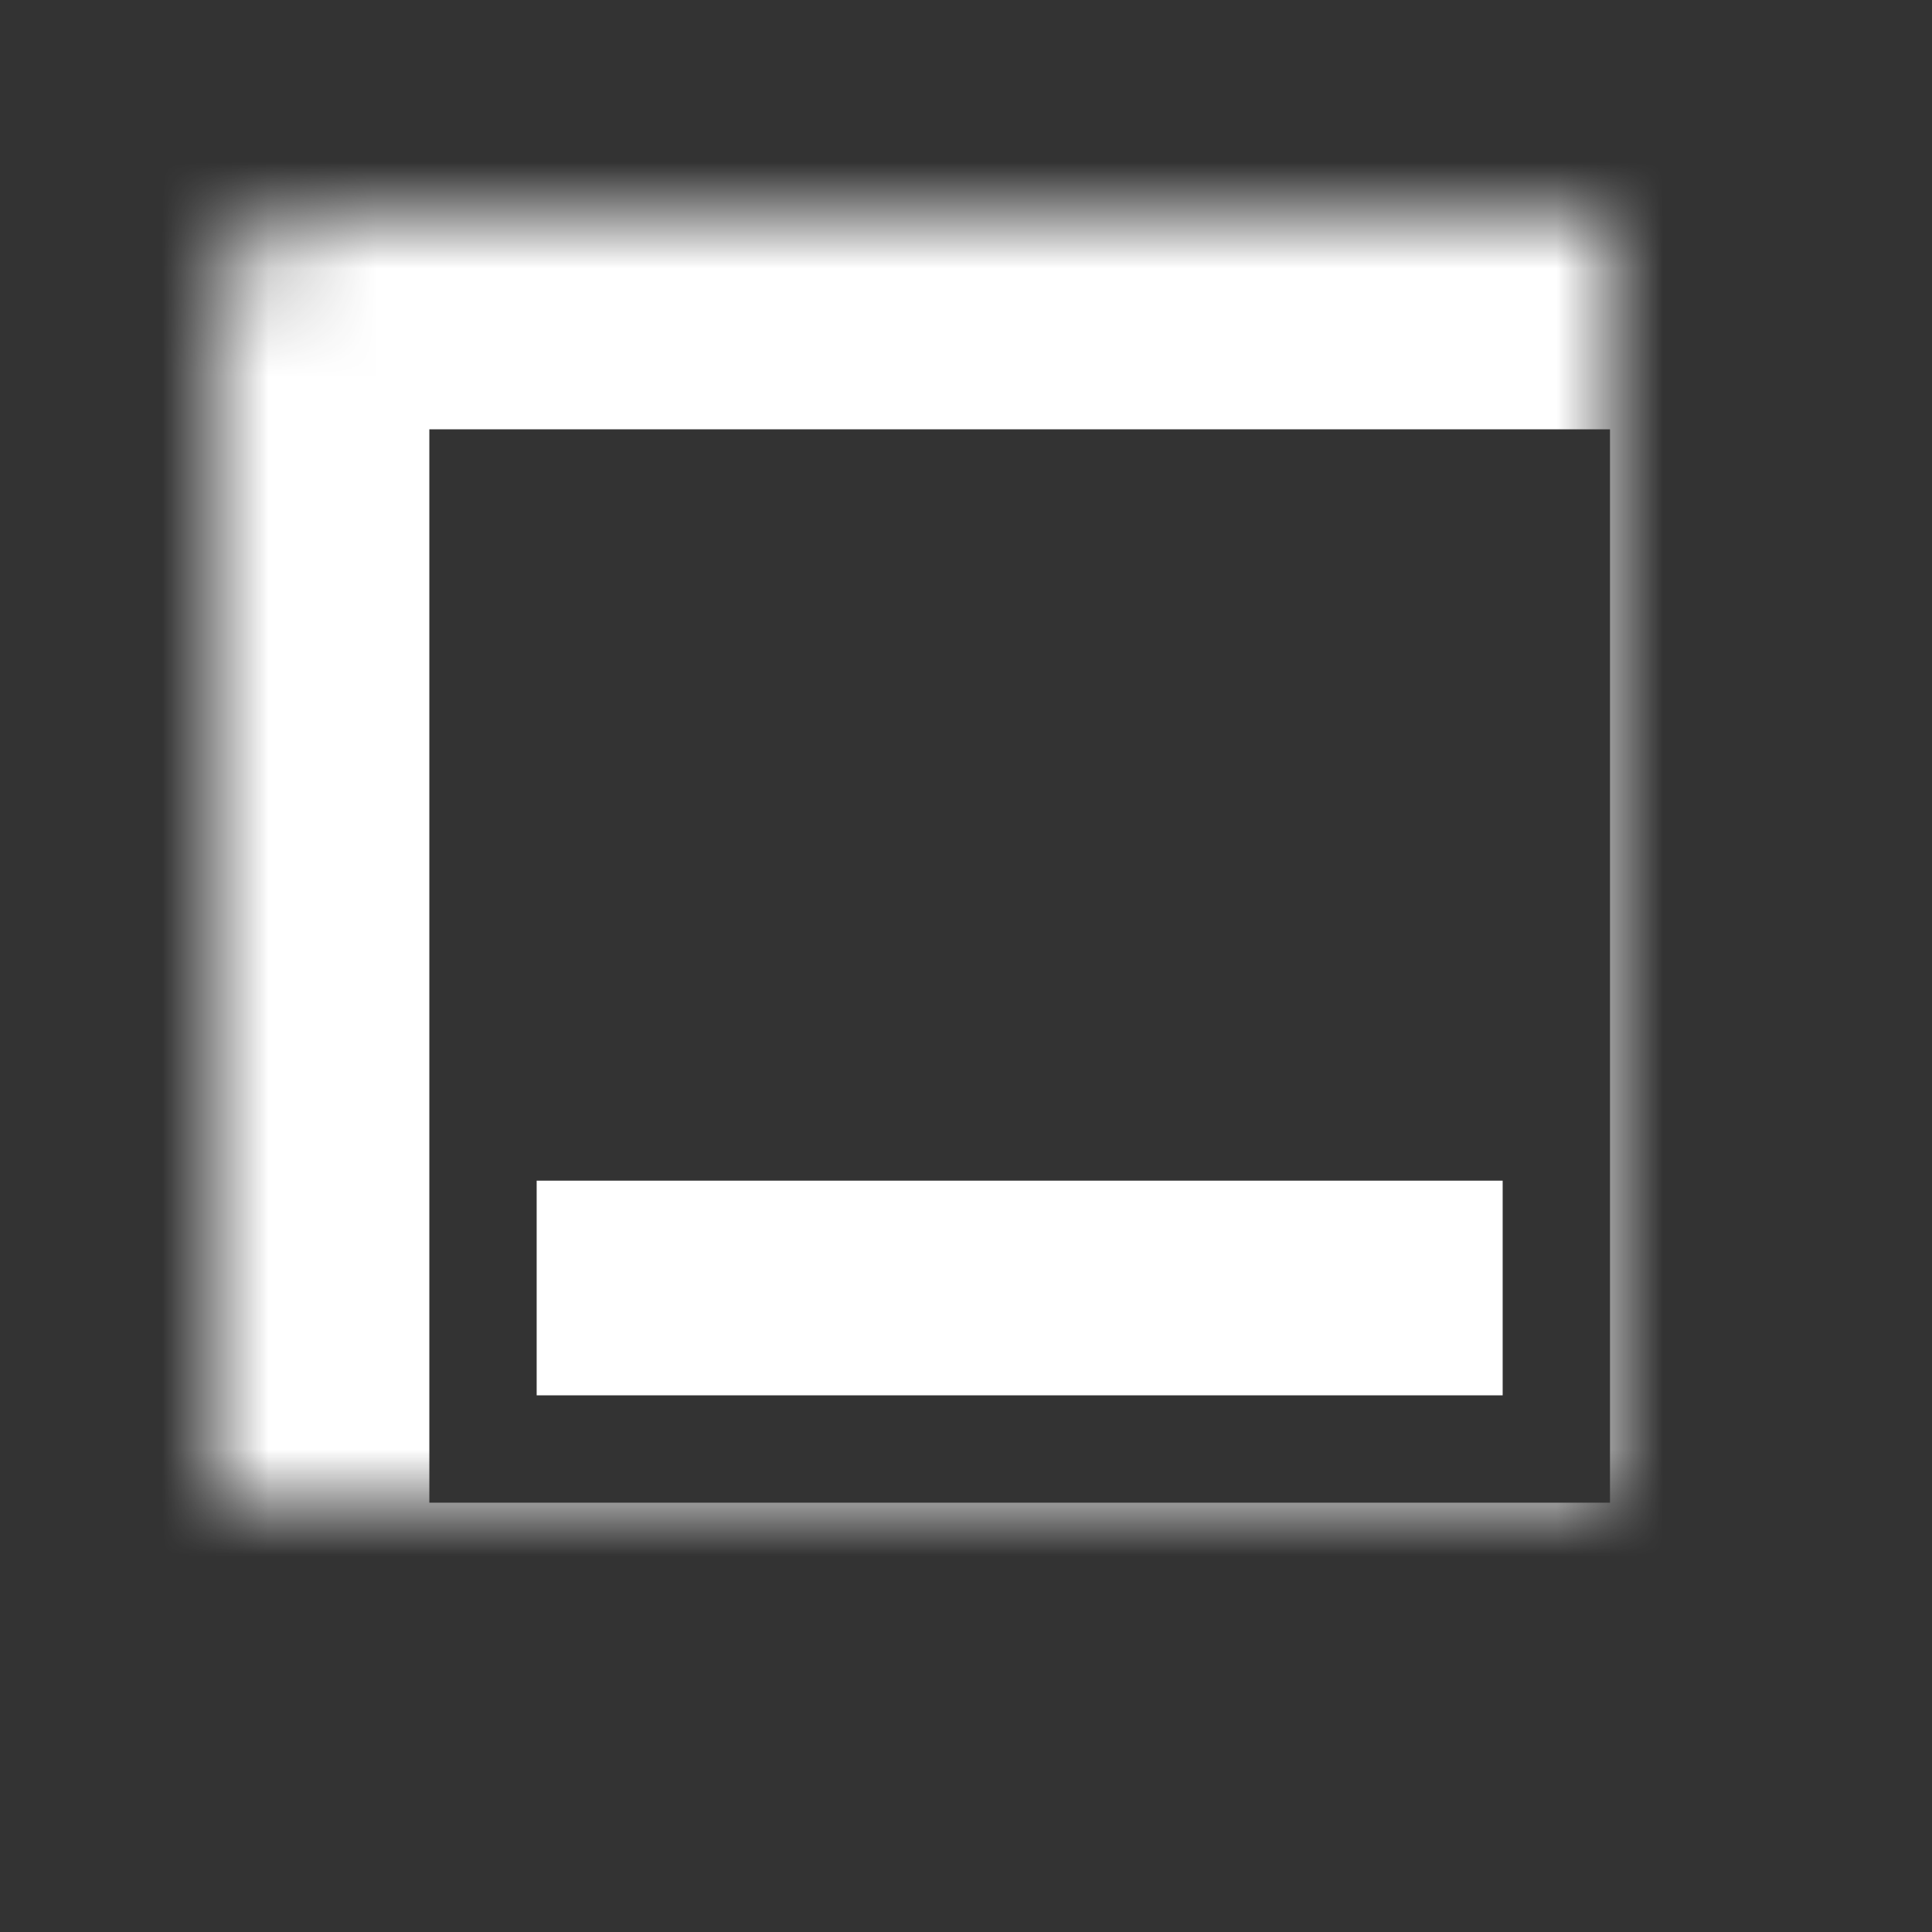 <?xml version="1.0" encoding="UTF-8" standalone="no"?>
<svg width="18px" height="18px" viewBox="0 0 18 18" version="1.1" xmlns="http://www.w3.org/2000/svg" xmlns:xlink="http://www.w3.org/1999/xlink">
    <rect x="0" y="0" width="18" height="18" fill="#333333" stroke="none"/>
    <!-- Generator: Sketch 3.8.2 (29753) - http://www.bohemiancoding.com/sketch -->
    <title>minimize</title>
    <desc>Created with Sketch.</desc>
    <defs>
        <rect id="path-1" x="2" y="2" width="15" height="14" rx="1"></rect>
        <mask id="mask-2" maskContentUnits="userSpaceOnUse" maskUnits="objectBoundingBox" x="0" y="0" width="15" height="14" fill="white">
            <use xlink:href="#path-1"></use>
        </mask>
    </defs>
    <g id="Page-1" stroke="none" stroke-width="1" fill="none" fill-rule="evenodd">
        <g id="minimize">
            <use id="Rectangle-9" stroke="#FFFFFF" mask="url(#mask-2)" stroke-width="4" xlink:href="#path-1"></use>
            <rect id="Rectangle-10" fill="#FFFFFF" x="5" y="11" width="9" height="2"></rect>
        </g>
    </g>
</svg>
